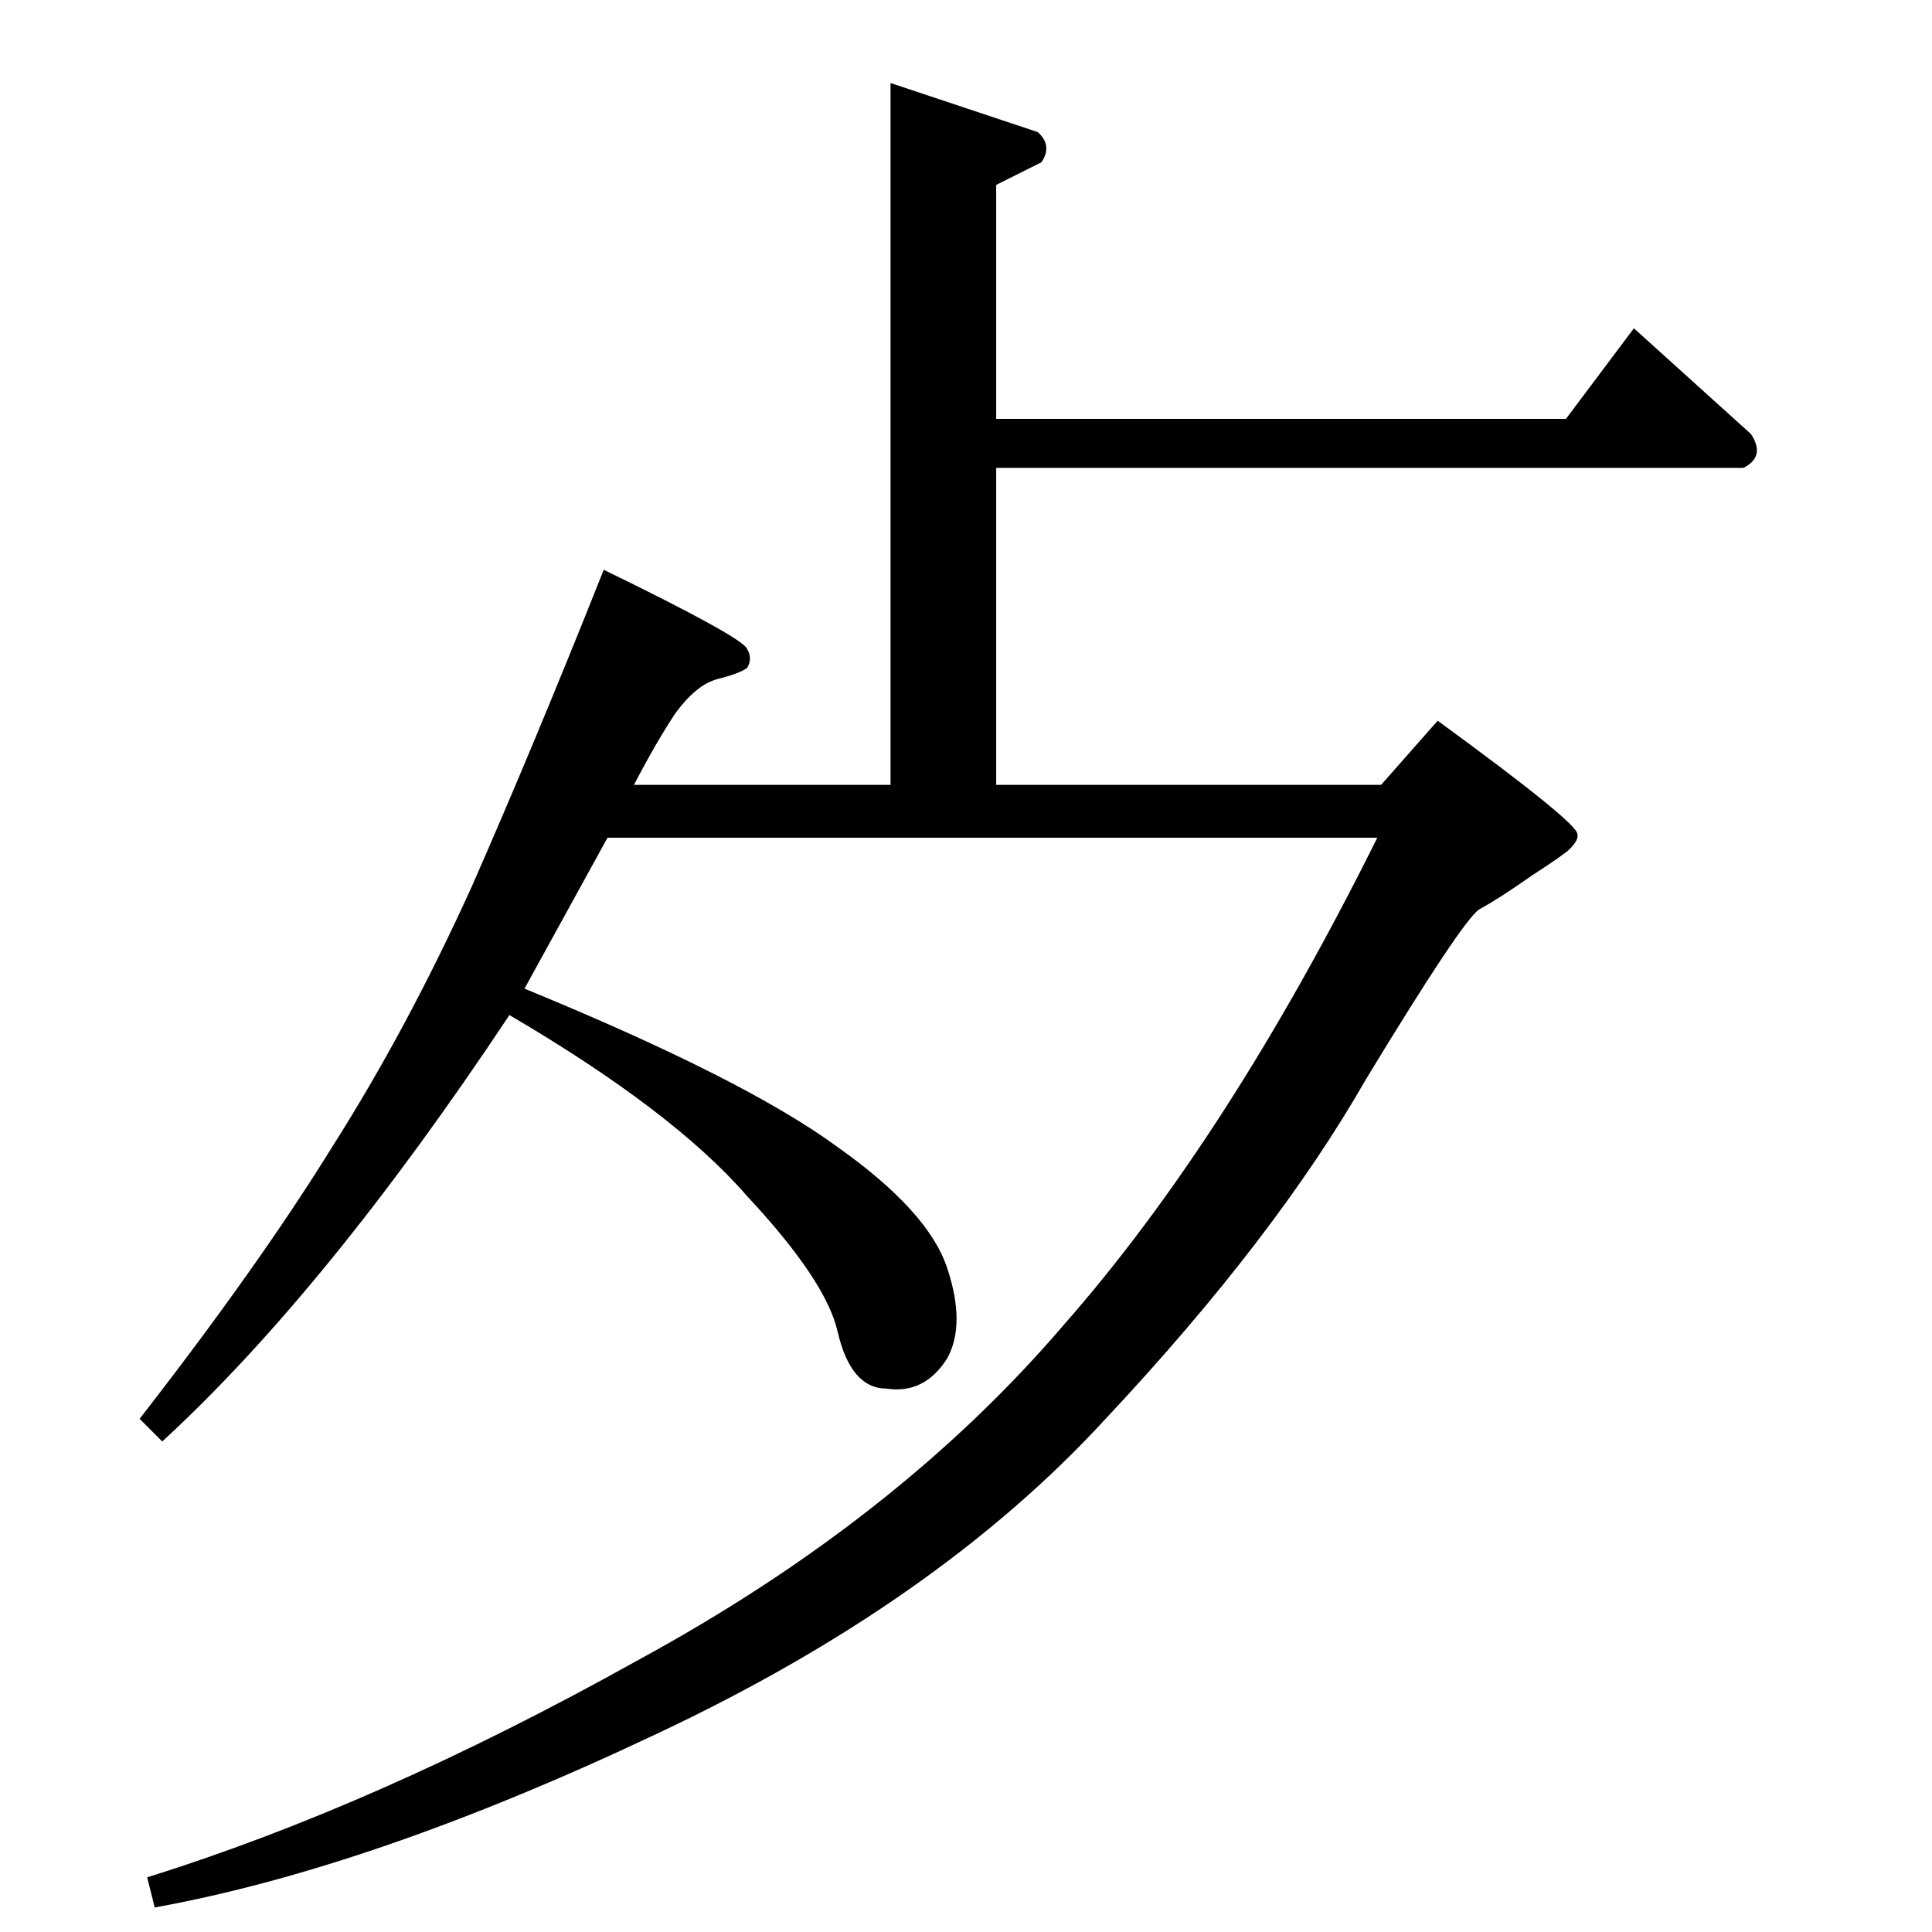 <?xml version="1.0" standalone="no"?>
<!DOCTYPE svg PUBLIC "-//W3C//DTD SVG 1.1//EN" "http://www.w3.org/Graphics/SVG/1.1/DTD/svg11.dtd" >
<svg xmlns="http://www.w3.org/2000/svg" xmlns:xlink="http://www.w3.org/1999/xlink" version="1.1" viewBox="0 -205 1024 1024">
  <g transform="matrix(1 0 0 -1 0 819)">
   <path fill="currentColor"
d="M320 722q74 -36 76 -42q3 -5 0 -10q-4 -3 -16 -6q-11 -3 -22 -18q-10 -15 -22 -38h136v372l78 -26q8 -7 2 -16l-24 -12v-124h302l36 48l62 -56q8 -12 -4 -18h-396v-168h204l30 34q74 -54 74 -60q1 -3 -4 -8q-3 -3 -20 -14q-17 -12 -28 -18q-9 -6 -60 -90
q-48 -84 -138 -180q-89 -97 -238 -167q-150 -71 -266 -92l-4 16q122 38 260 115q138 75 226 178q87 99 166 258h-408l-44 -80q117 -48 166 -84q48 -34 58 -64t0 -48q-12 -19 -32 -16q-19 0 -26 30q-6 27 -48 72q-39 45 -126 96q-97 -146 -184 -226l-12 12q63 81 102 144
q40 63 74 138q33 75 70 168v0v0z" />
  </g>

</svg>
